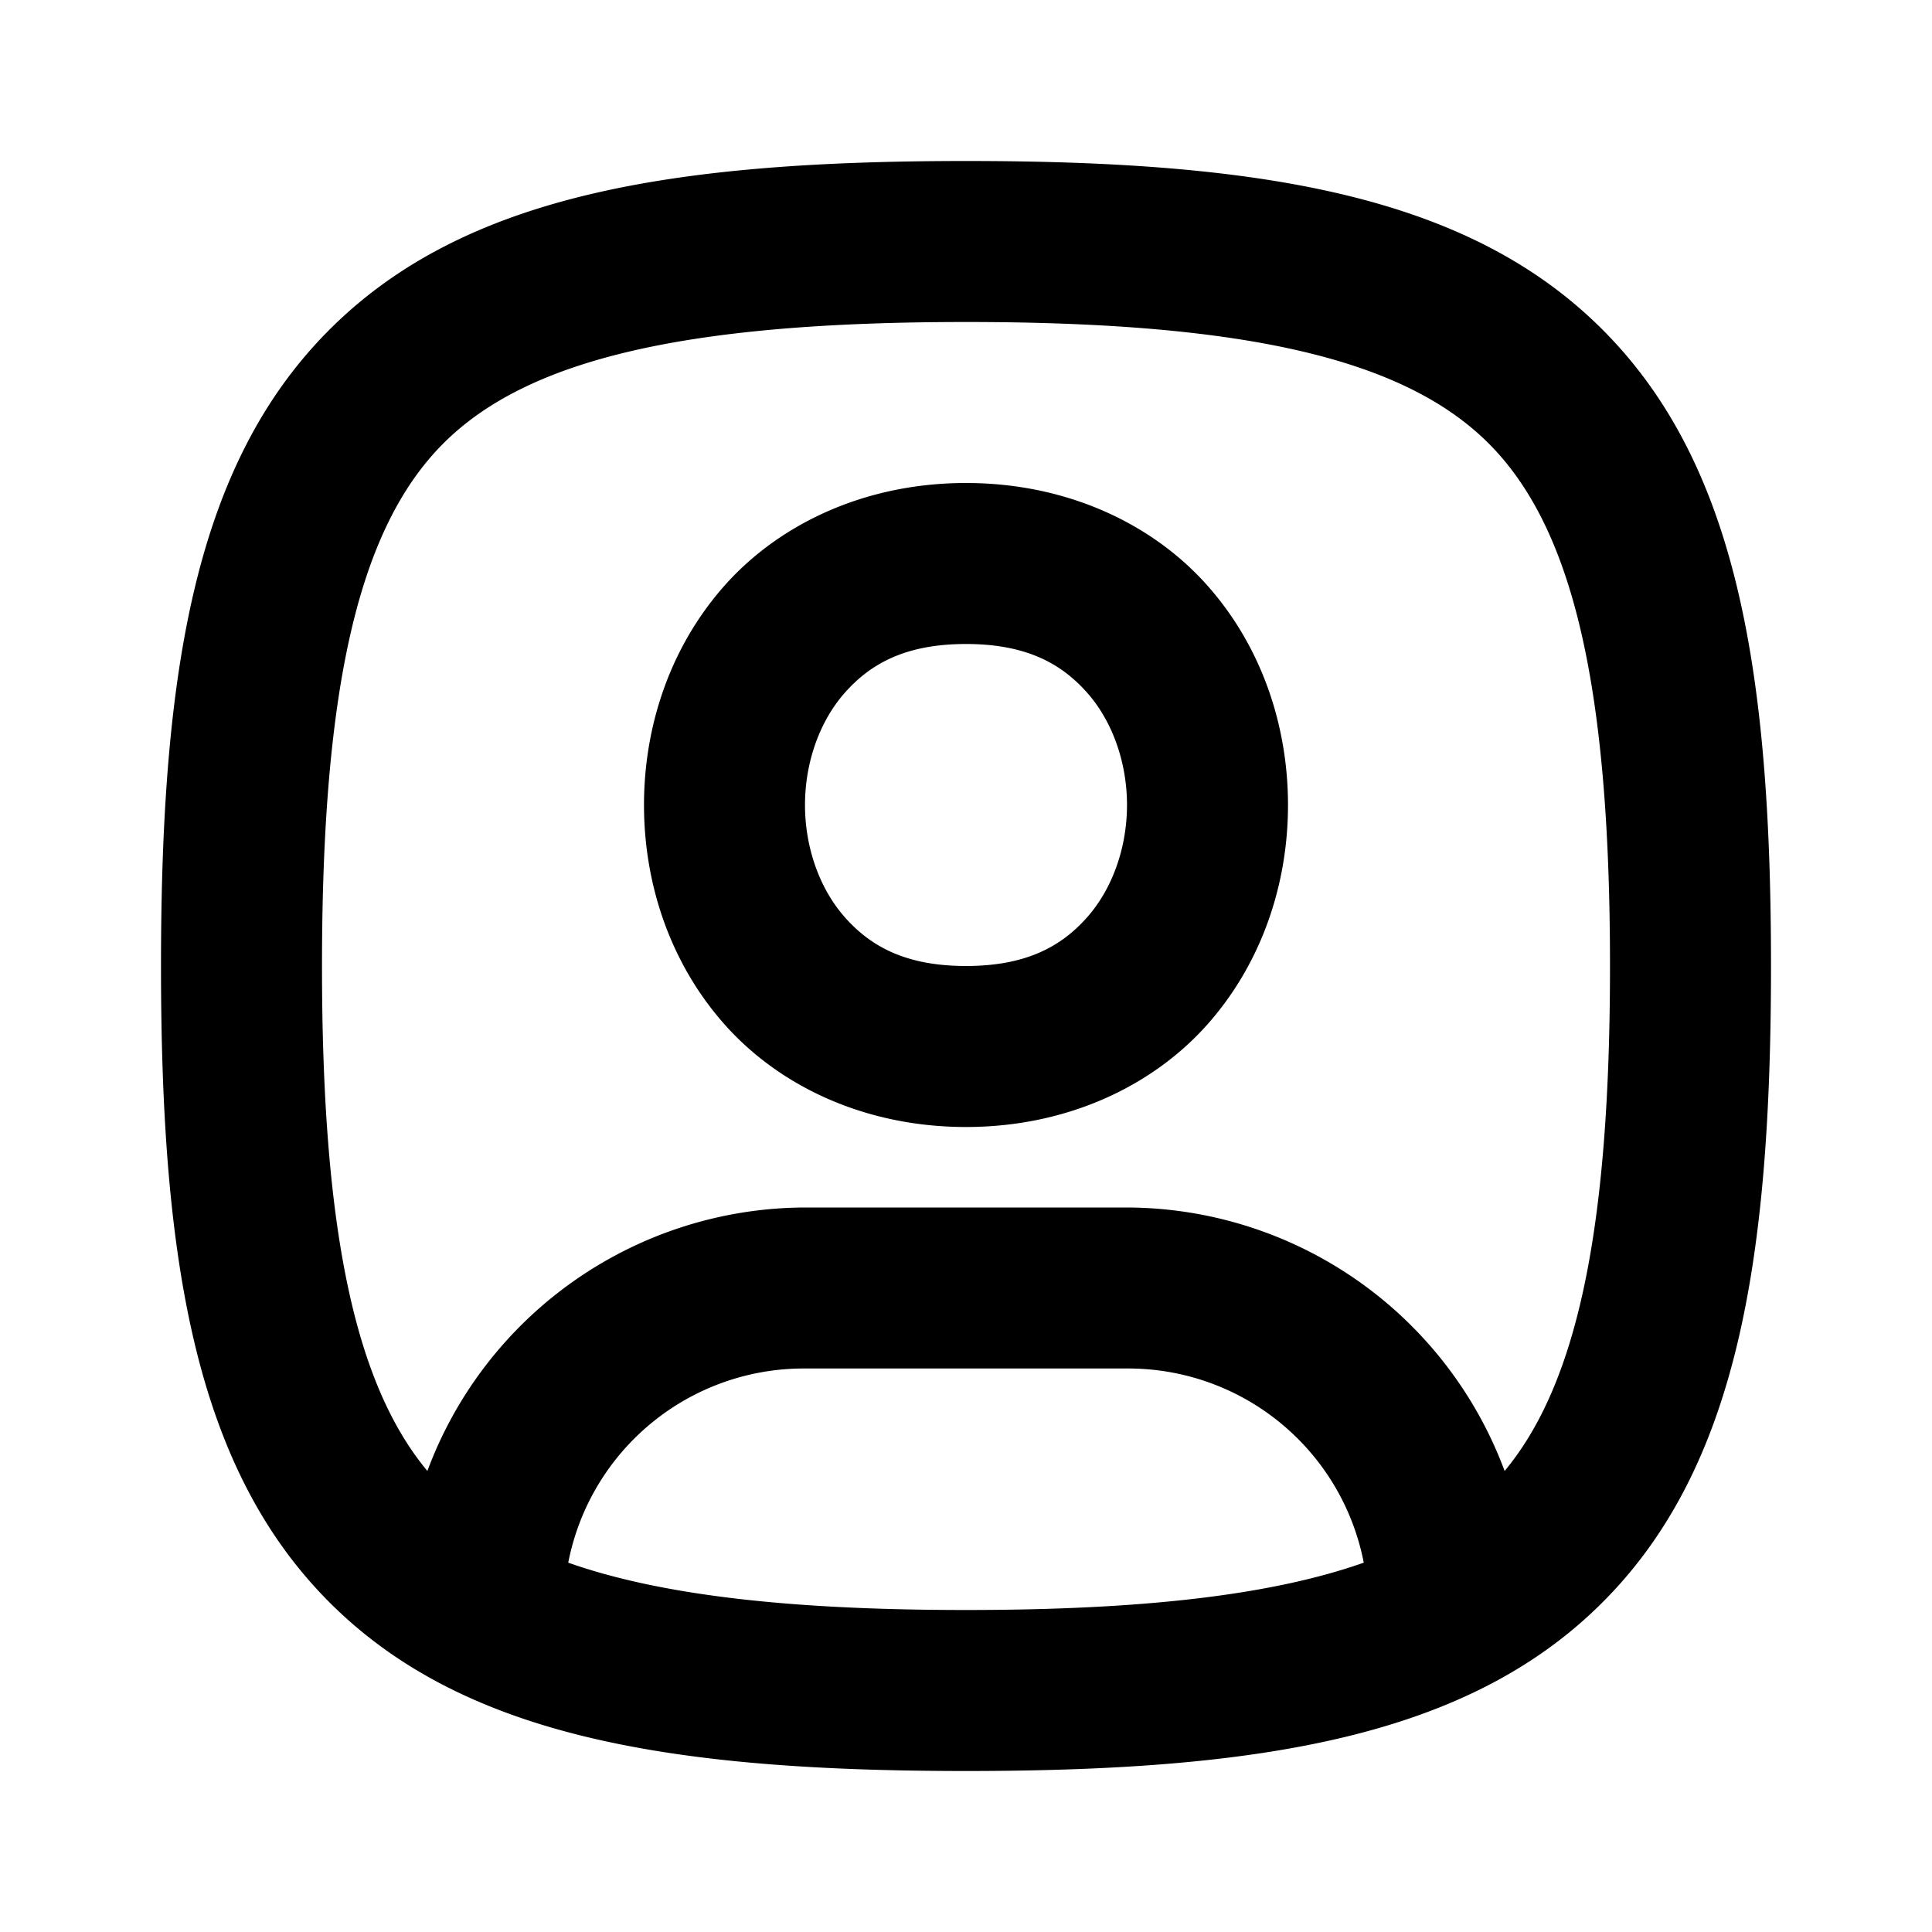 <svg xmlns="http://www.w3.org/2000/svg" width="24" height="24" viewBox="0 0 24 24"><path d="M12 2c-3.683 0-6.242.43-7.906 2.094C2.429 5.758 2 8.317 2 12s.43 6.242 2.094 7.906C5.758 21.571 8.317 22 12 22s6.242-.43 7.906-2.094C21.571 18.242 22 15.683 22 12s-.43-6.242-2.094-7.906C18.242 2.429 15.683 2 12 2zm0 2c3.517 0 5.456.472 6.492 1.508S20 8.483 20 12c0 3.283-.411 5.192-1.309 6.273A5.02 5.02 0 0 0 14 15h-4a5.02 5.02 0 0 0-4.691 3.273C4.41 17.192 4 15.283 4 12c0-3.517.472-5.456 1.508-6.492S8.483 4 12 4zm0 2c-1.25 0-2.315.505-2.998 1.273C8.319 8.043 8 9.028 8 10s.319 1.958 1.002 2.727S10.75 14 12 14s2.315-.505 2.998-1.273C15.681 11.957 16 10.972 16 10s-.319-1.958-1.002-2.727S13.25 6 12 6zm0 2c.75 0 1.185.245 1.502.602.317.356.498.87.498 1.398s-.181 1.042-.498 1.398c-.317.357-.752.602-1.502.602s-1.185-.245-1.502-.602C10.181 11.042 10 10.528 10 10s.181-1.042.498-1.398C10.815 8.245 11.25 8 12 8zm-2 9h4a2.98 2.98 0 0 1 2.941 2.412C15.81 19.811 14.22 20 12 20s-3.81-.189-4.941-.588A2.98 2.98 0 0 1 10 17z"/></svg>